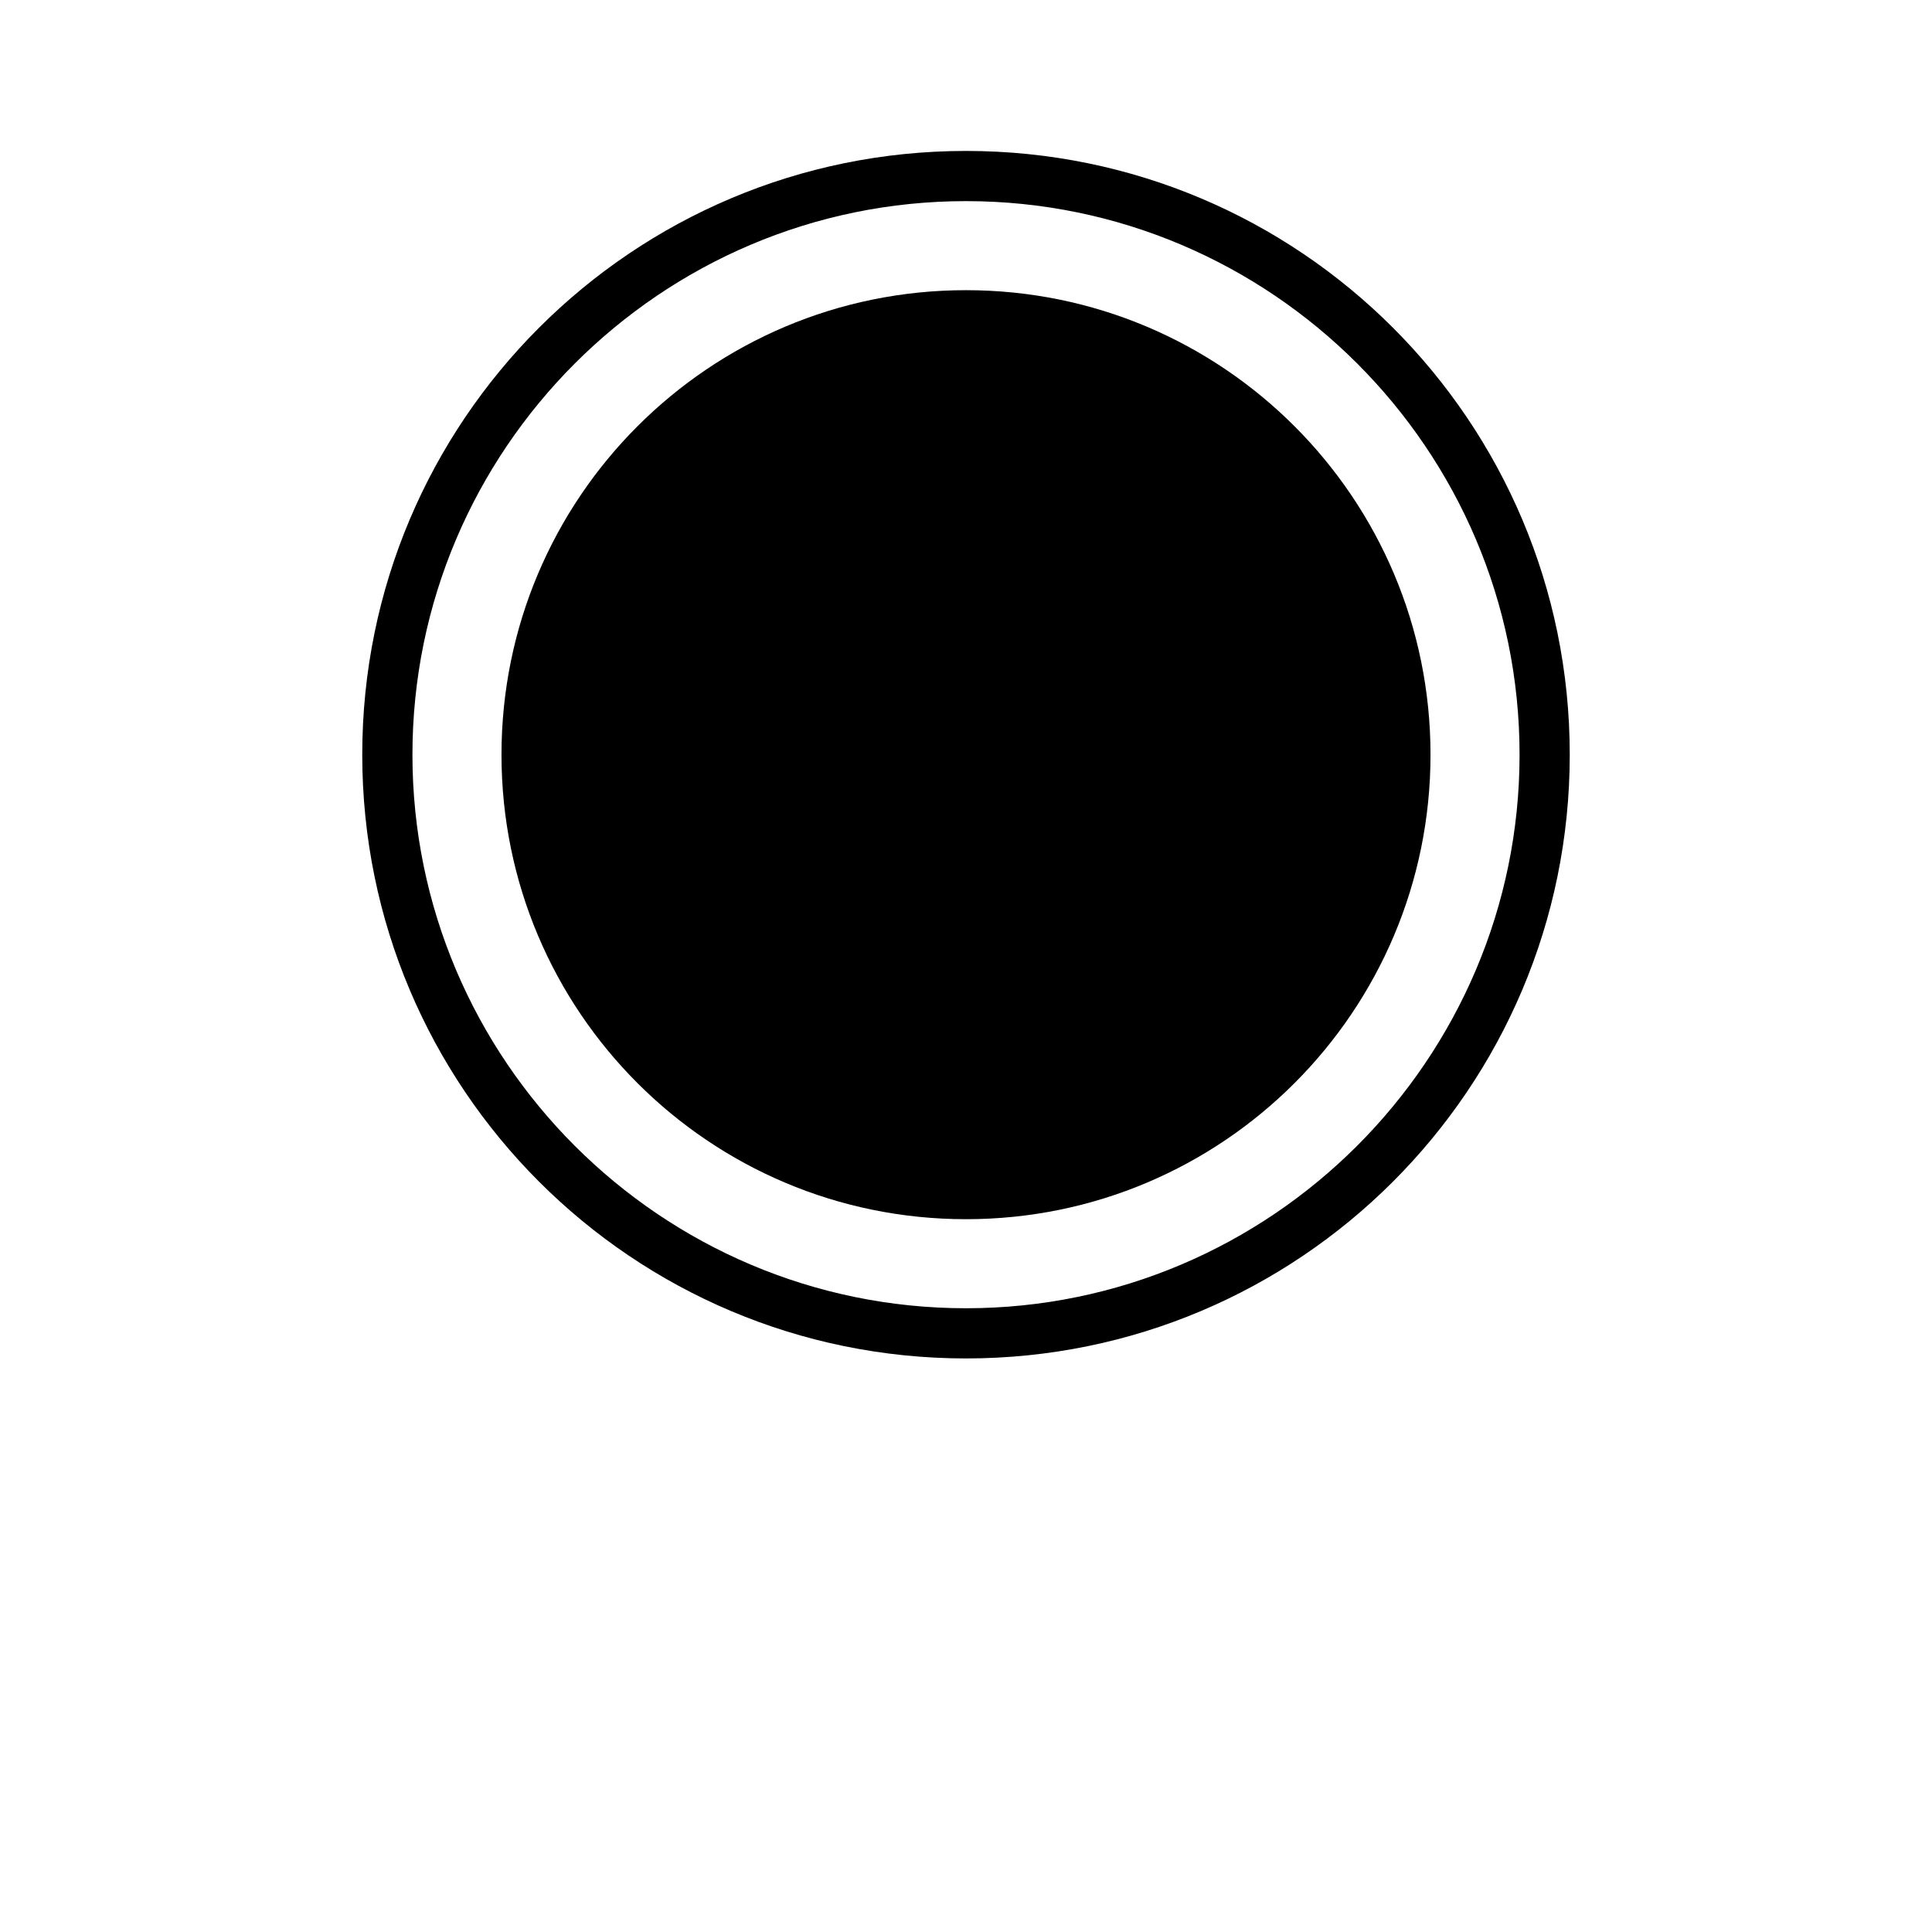 <svg xmlns="http://www.w3.org/2000/svg" width="512" height="512" viewBox="0 0 512 512">
    <path d="M256 40c-88.4 0-160 71.6-160 160s71.6 160 160 160 160-71.6 160-160S344.4 40 256 40zm0 306.7c-80.8 0-146.7-65.8-146.7-146.7 0-80.8 65.8-146.7 146.7-146.7 80.8 0 146.7 65.8 146.7 146.7 0 80.8-65.9 146.7-146.7 146.7z"/>
    <path d="M256 76.9c-68 0-123.1 55.1-123.1 123.1S188 323.1 256 323.1 379.1 268 379.1 200 324 76.9 256 76.9z"/>
</svg>
